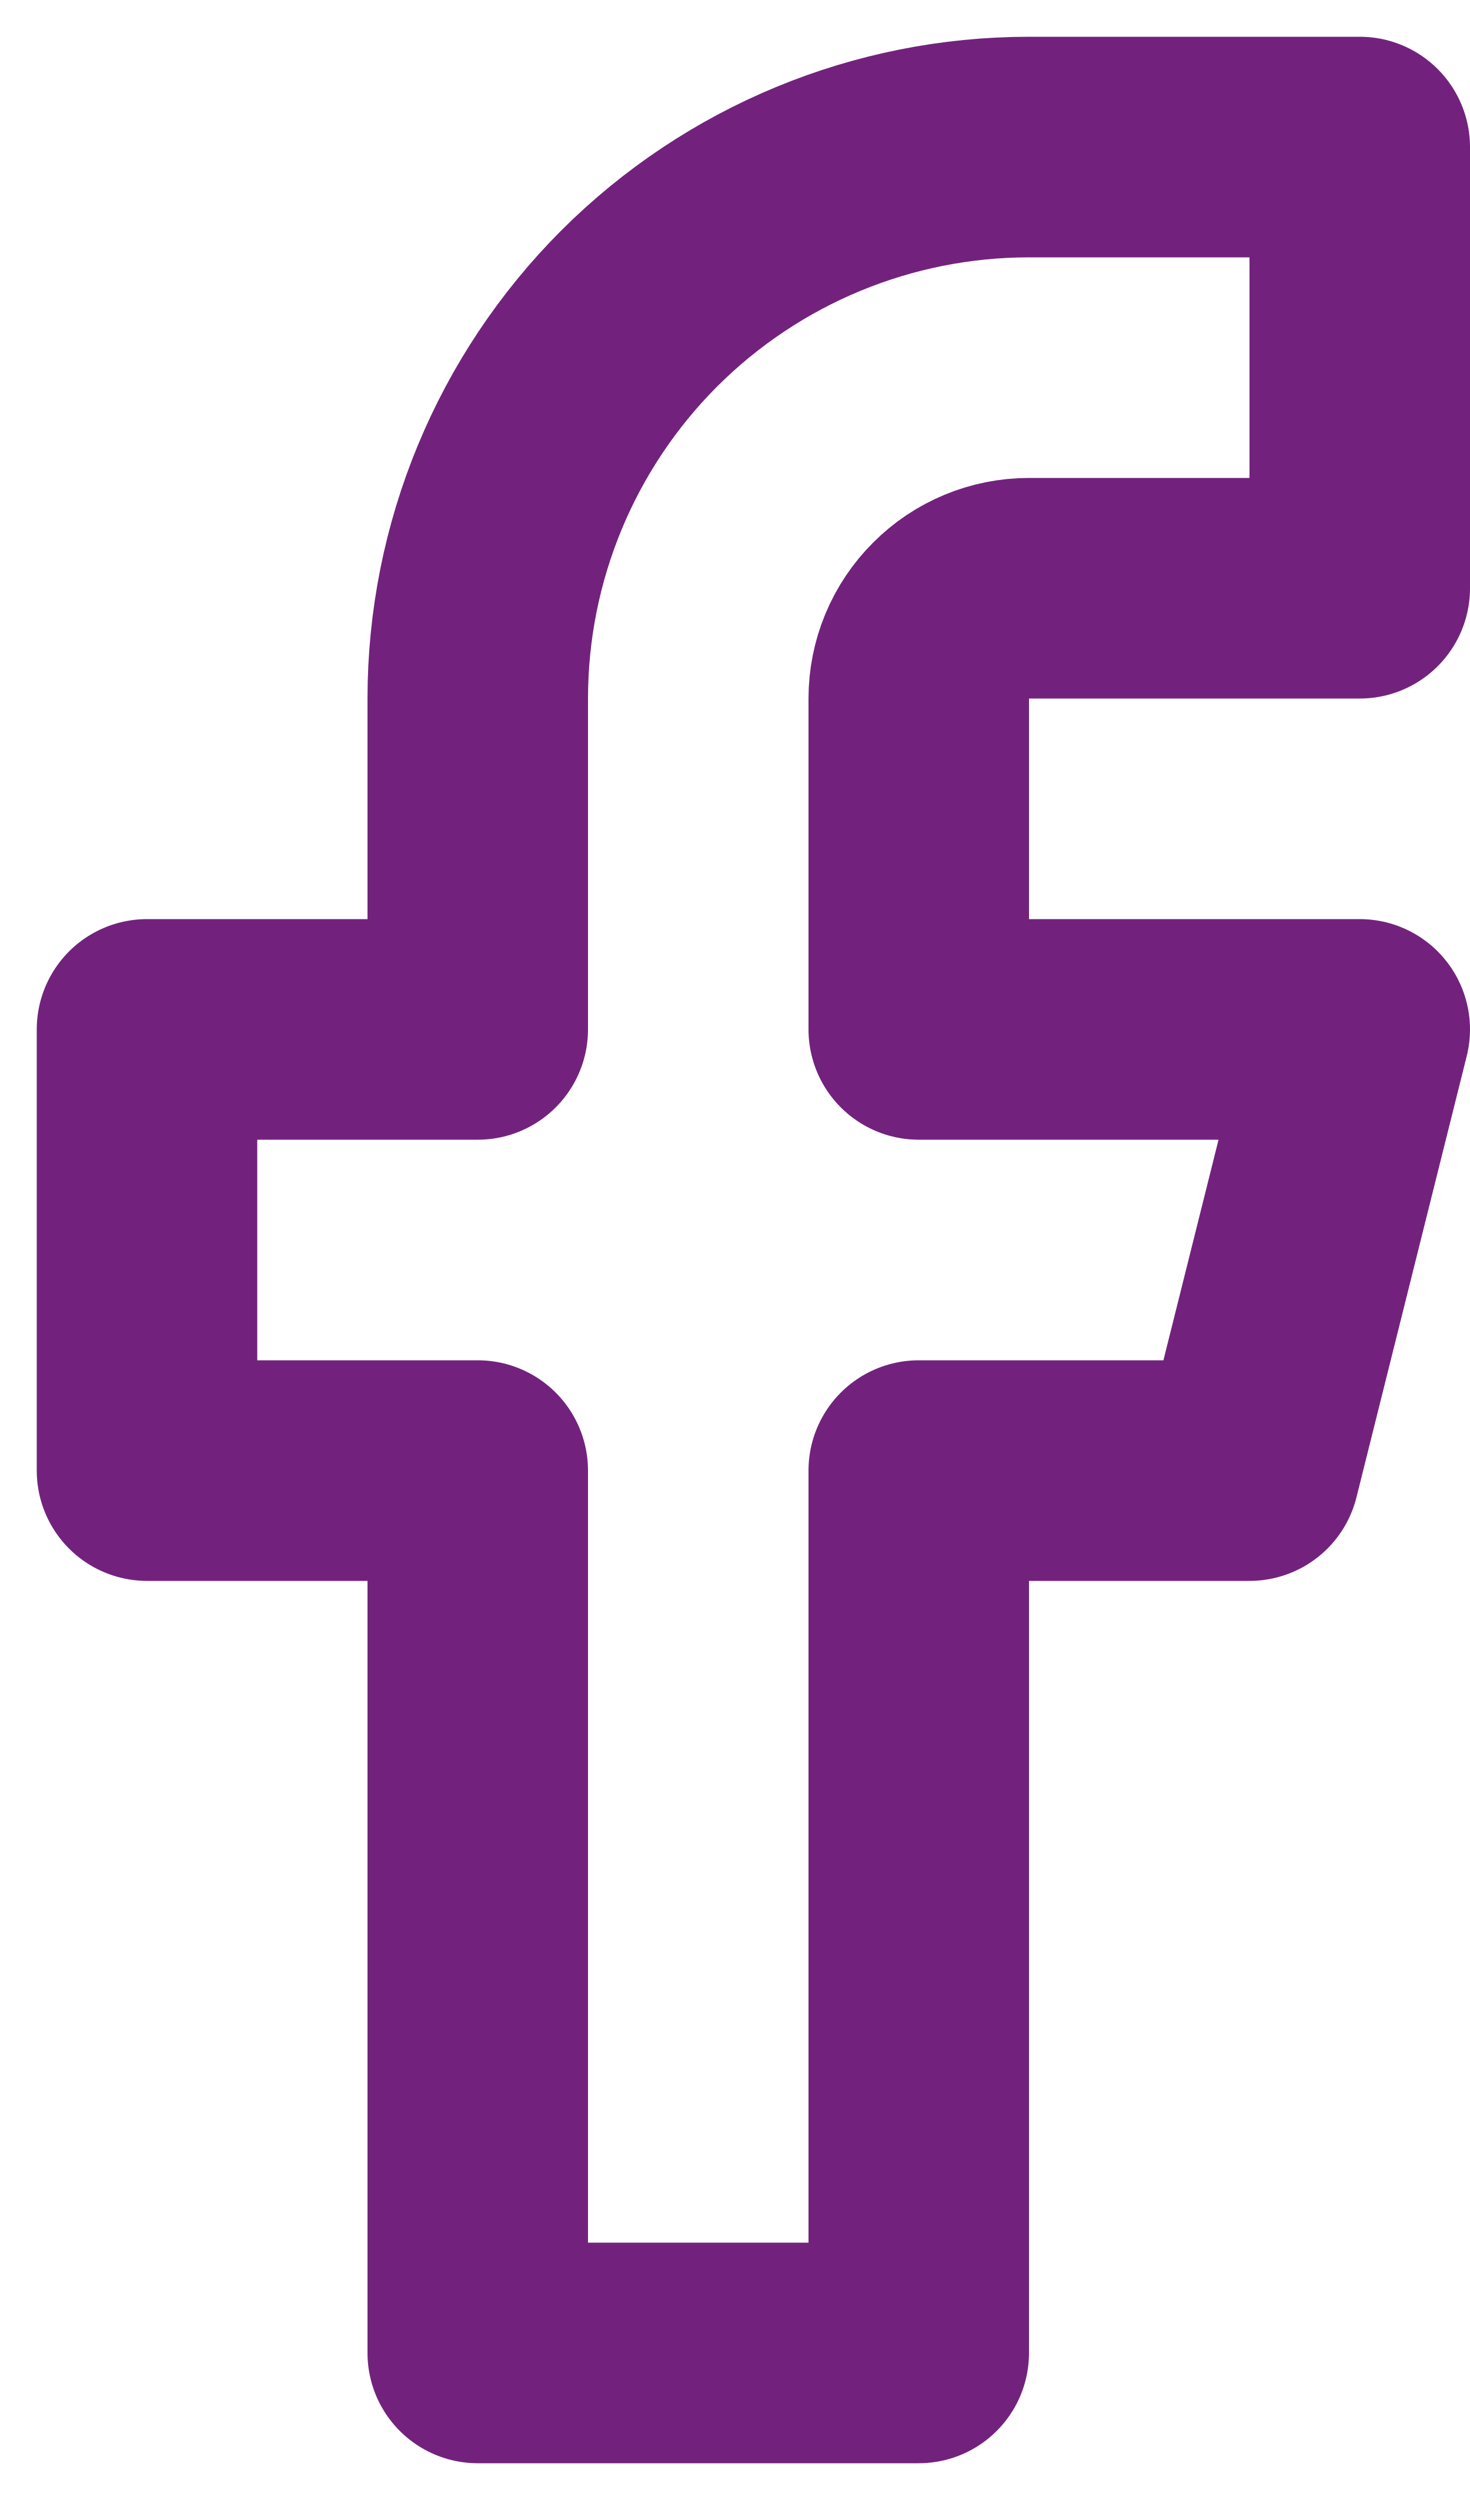 <svg width="10" height="17" viewBox="0 0 10 17" fill="none" xmlns="http://www.w3.org/2000/svg">
<path d="M9.25 1H7C6.005 1 5.052 1.395 4.348 2.098C3.645 2.802 3.25 3.755 3.25 4.75V7H1V10H3.25V16H6.25V10H8.5L9.25 7H6.25V4.75C6.25 4.551 6.329 4.36 6.47 4.22C6.61 4.079 6.801 4 7 4H9.25V1Z" stroke="#72227D" stroke-width="1.5" stroke-linecap="round" stroke-linejoin="round"/>
</svg>
